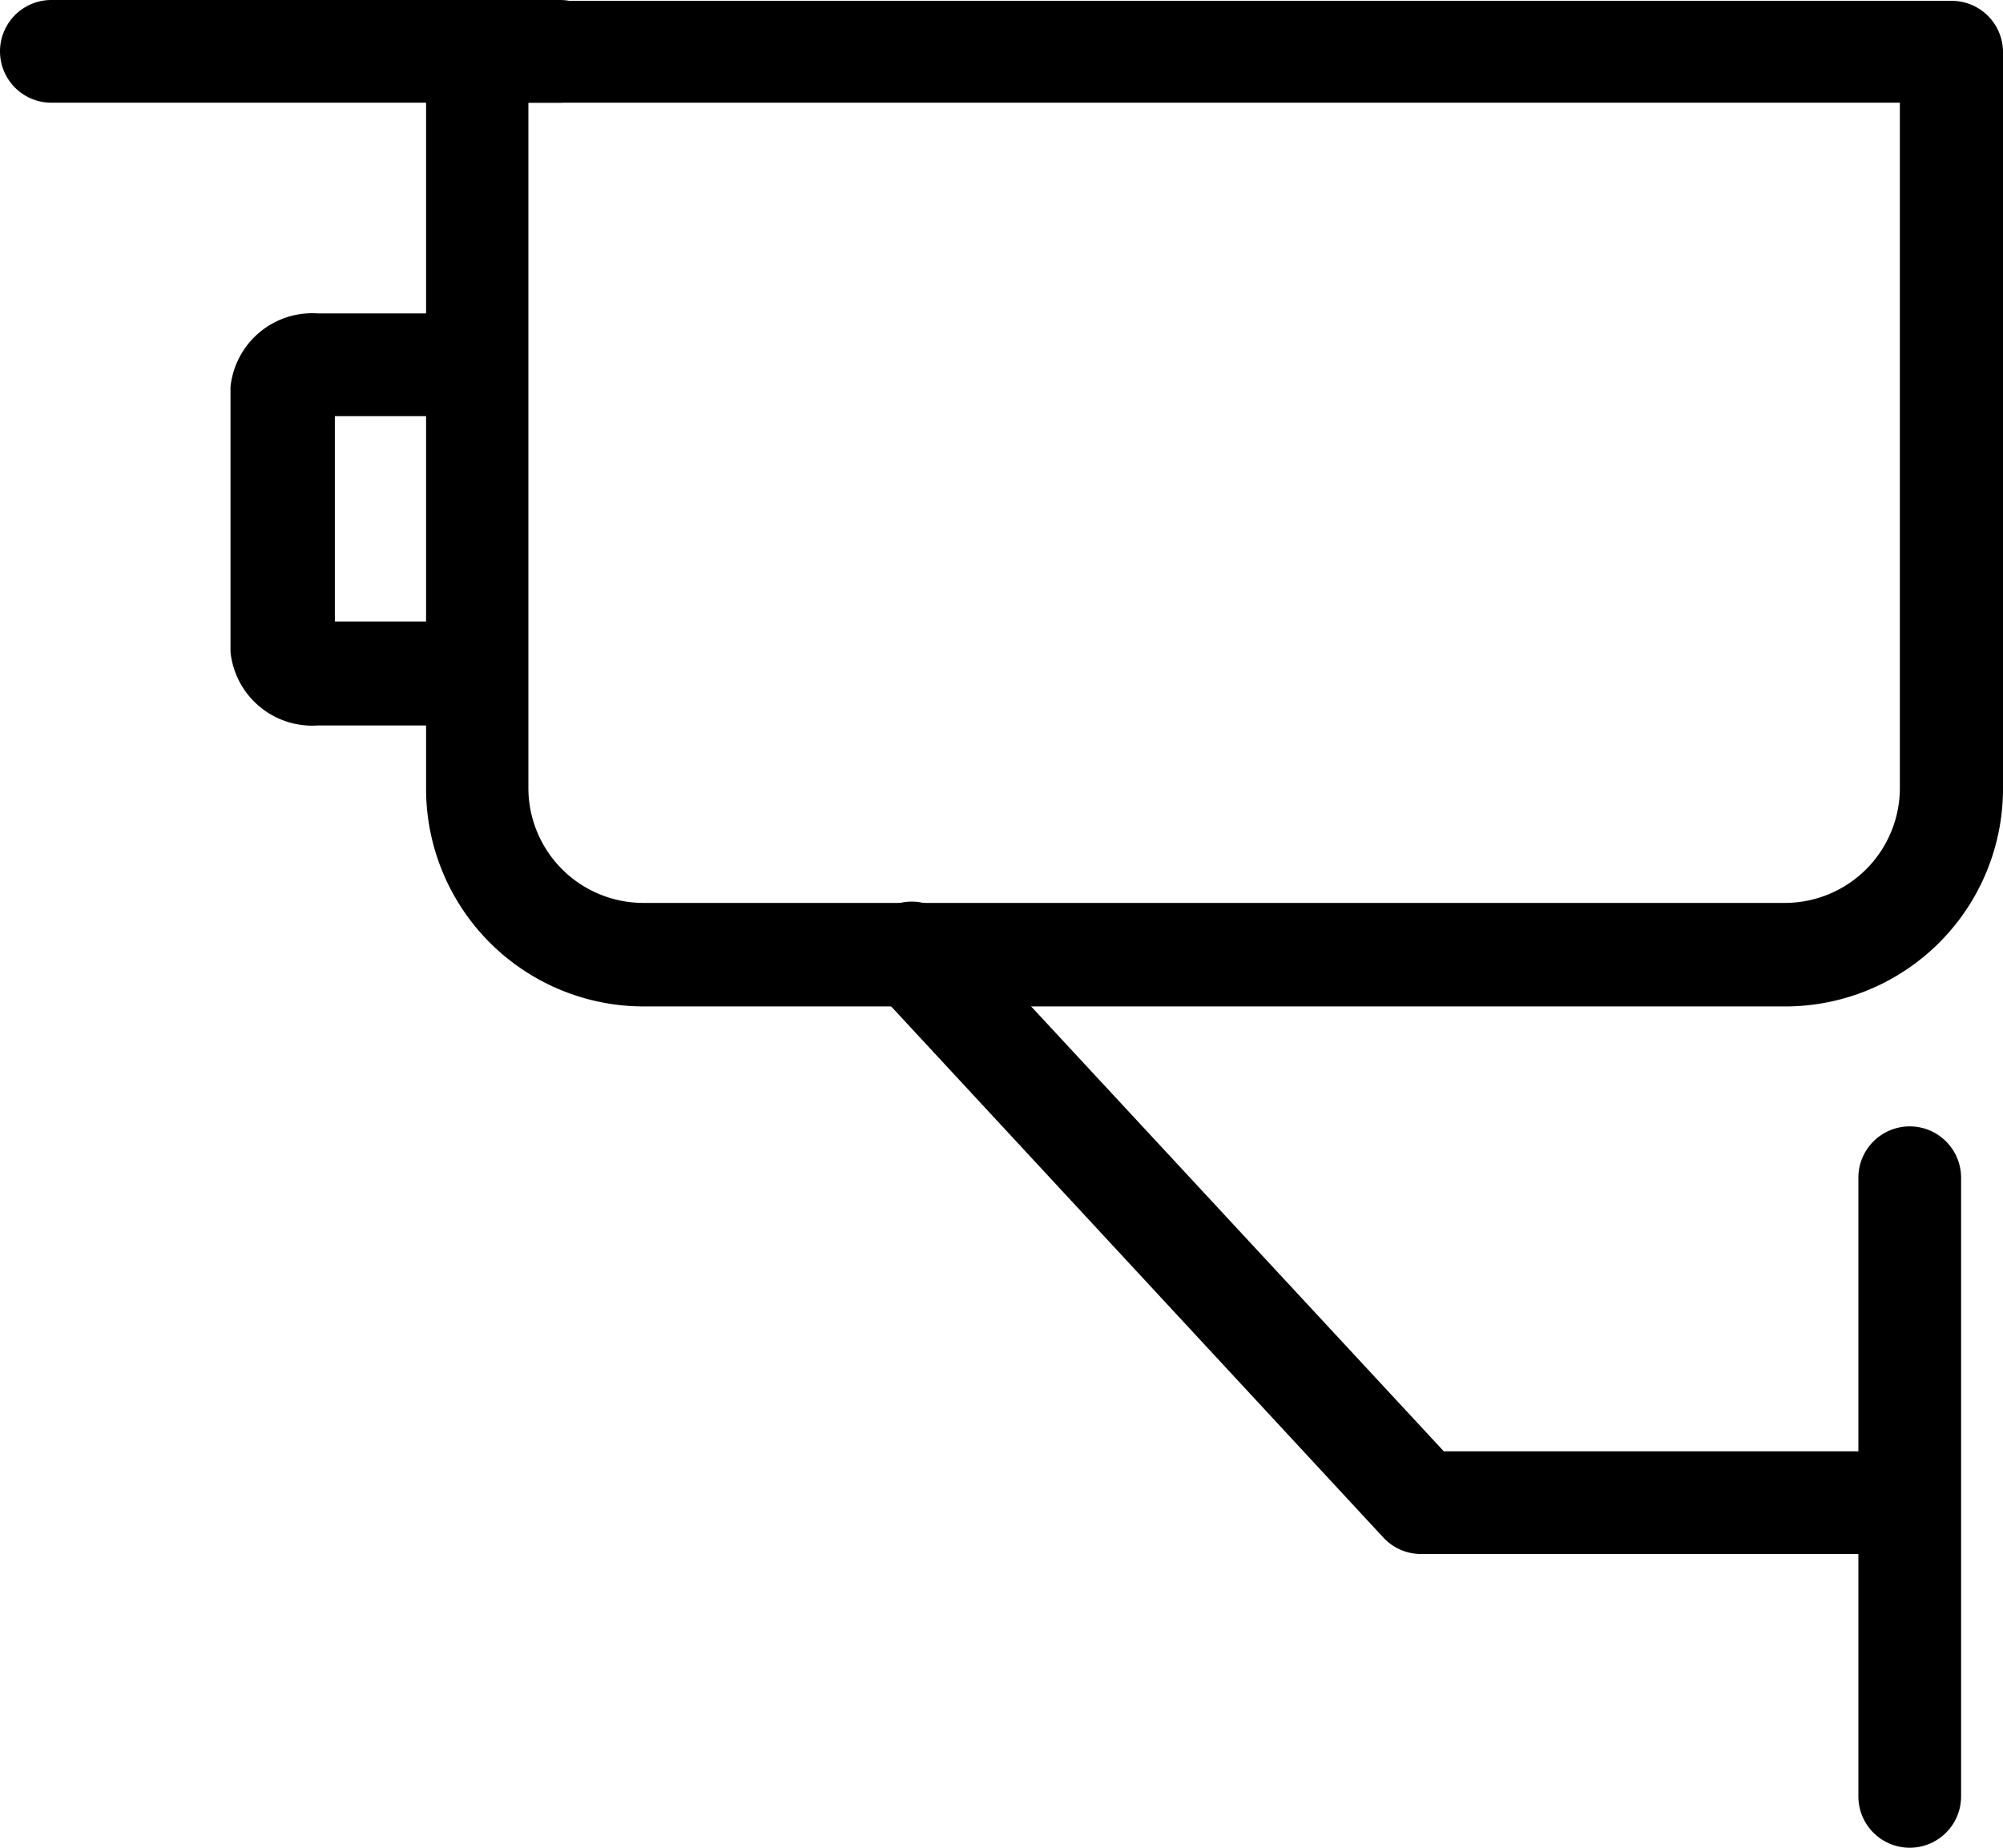 <svg id="Layer_1" data-name="Layer 1" xmlns="http://www.w3.org/2000/svg" viewBox="0 0 48.75 44.98"><title>CCTV</title><path d="M69.08,52H41.28A5.3,5.3,0,0,1,36,46.69V28.77a1.25,1.25,0,0,1,1.25-1.25H73.13a1.25,1.25,0,0,1,1.25,1.25V46.69A5.3,5.3,0,0,1,69.09,52ZM38.49,30V46.69a2.8,2.8,0,0,0,2.79,2.79h27.8a2.8,2.8,0,0,0,2.79-2.79V30Z" transform="translate(-25.63 -27.5)"/><path d="M36.78,45.16H33.37a2,2,0,0,1-2.13-1.79V36.92a2,2,0,0,1,2.13-1.79h3.41a1.25,1.25,0,0,1,0,2.5h-3v5h3a1.25,1.25,0,0,1,0,2.5Z" transform="translate(-25.63 -27.5)"/><path d="M39.26,30H26.88a1.25,1.25,0,1,1,0-2.5H39.26a1.25,1.25,0,0,1,0,2.5Z" transform="translate(-25.63 -27.5)"/><path d="M71.85,65.33H60.22a1.25,1.25,0,0,1-.92-.4L46.94,51.59a1.25,1.25,0,1,1,1.76-1.78l.07.08,12,12.94H71.85a1.25,1.25,0,0,1,0,2.5Z" transform="translate(-25.63 -27.5)"/><path d="M72.11,72.48a1.25,1.25,0,0,1-1.25-1.25V56.17a1.25,1.25,0,0,1,2.5,0V71.23A1.25,1.25,0,0,1,72.11,72.48Z" transform="translate(-25.63 -27.5)"/></svg>